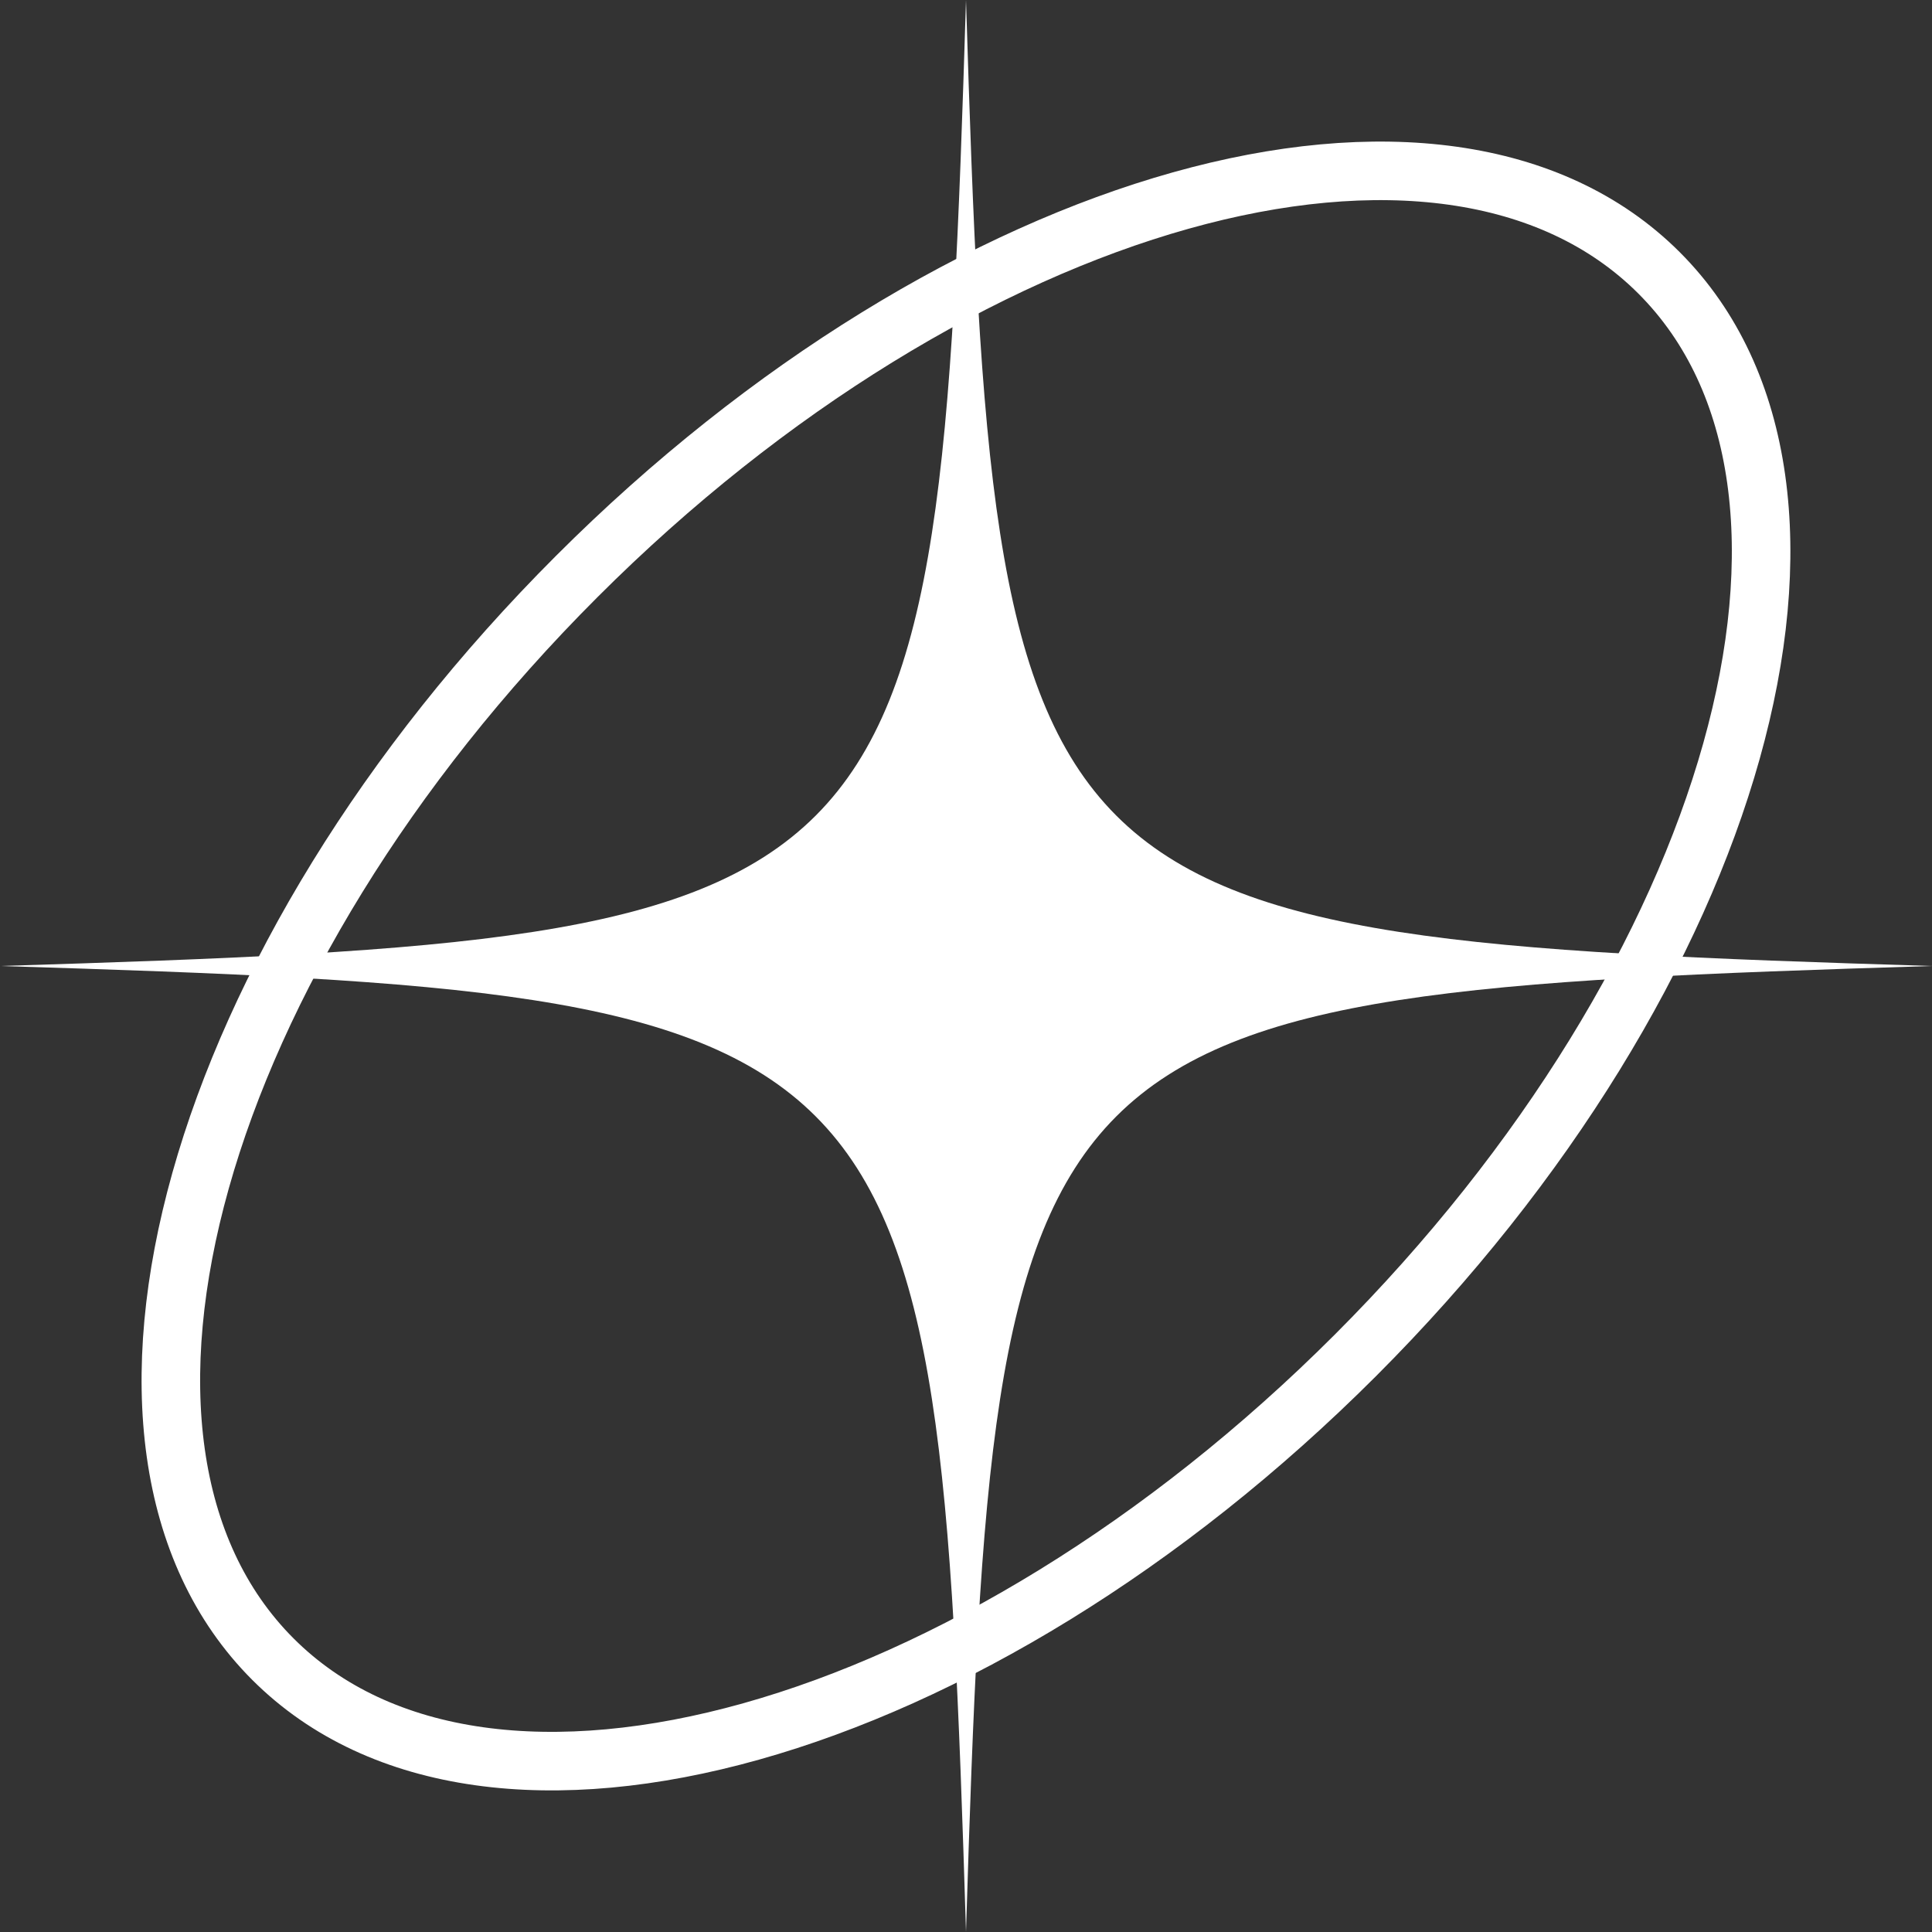 <svg width="33" height="33" viewBox="0 0 33 33" fill="none" xmlns="http://www.w3.org/2000/svg">
<rect x="0" y="0" width="33" height="33" fill="#333333" stroke="none"/>
<g id="Asset 4 1" clip-path="url(#clip0_1793_14)">
<g id="Layer 1">
<path id="Vector" d="M33 16.5C17.368 16.02 16.98 15.632 16.5 0C16.02 15.632 15.632 16.02 0 16.5C15.632 16.98 16.02 17.368 16.5 33C16.98 17.368 17.368 16.98 33 16.5Z" fill="white"/>
<path id="Vector_2" d="M28.338 4.661C32.012 8.335 29.689 16.613 23.151 23.151C16.613 29.689 8.334 32.012 4.661 28.339C0.988 24.665 3.31 16.387 9.849 9.849C16.387 3.31 24.665 0.988 28.338 4.661Z" stroke="white" stroke-miterlimit="10"/>
</g>
</g>
<defs>
<clipPath id="clip0_1793_14">
<rect width="33" height="33" fill="white" transform="matrix(1 0 0 -1 0 33)"/>
</clipPath>
</defs>
</svg>
